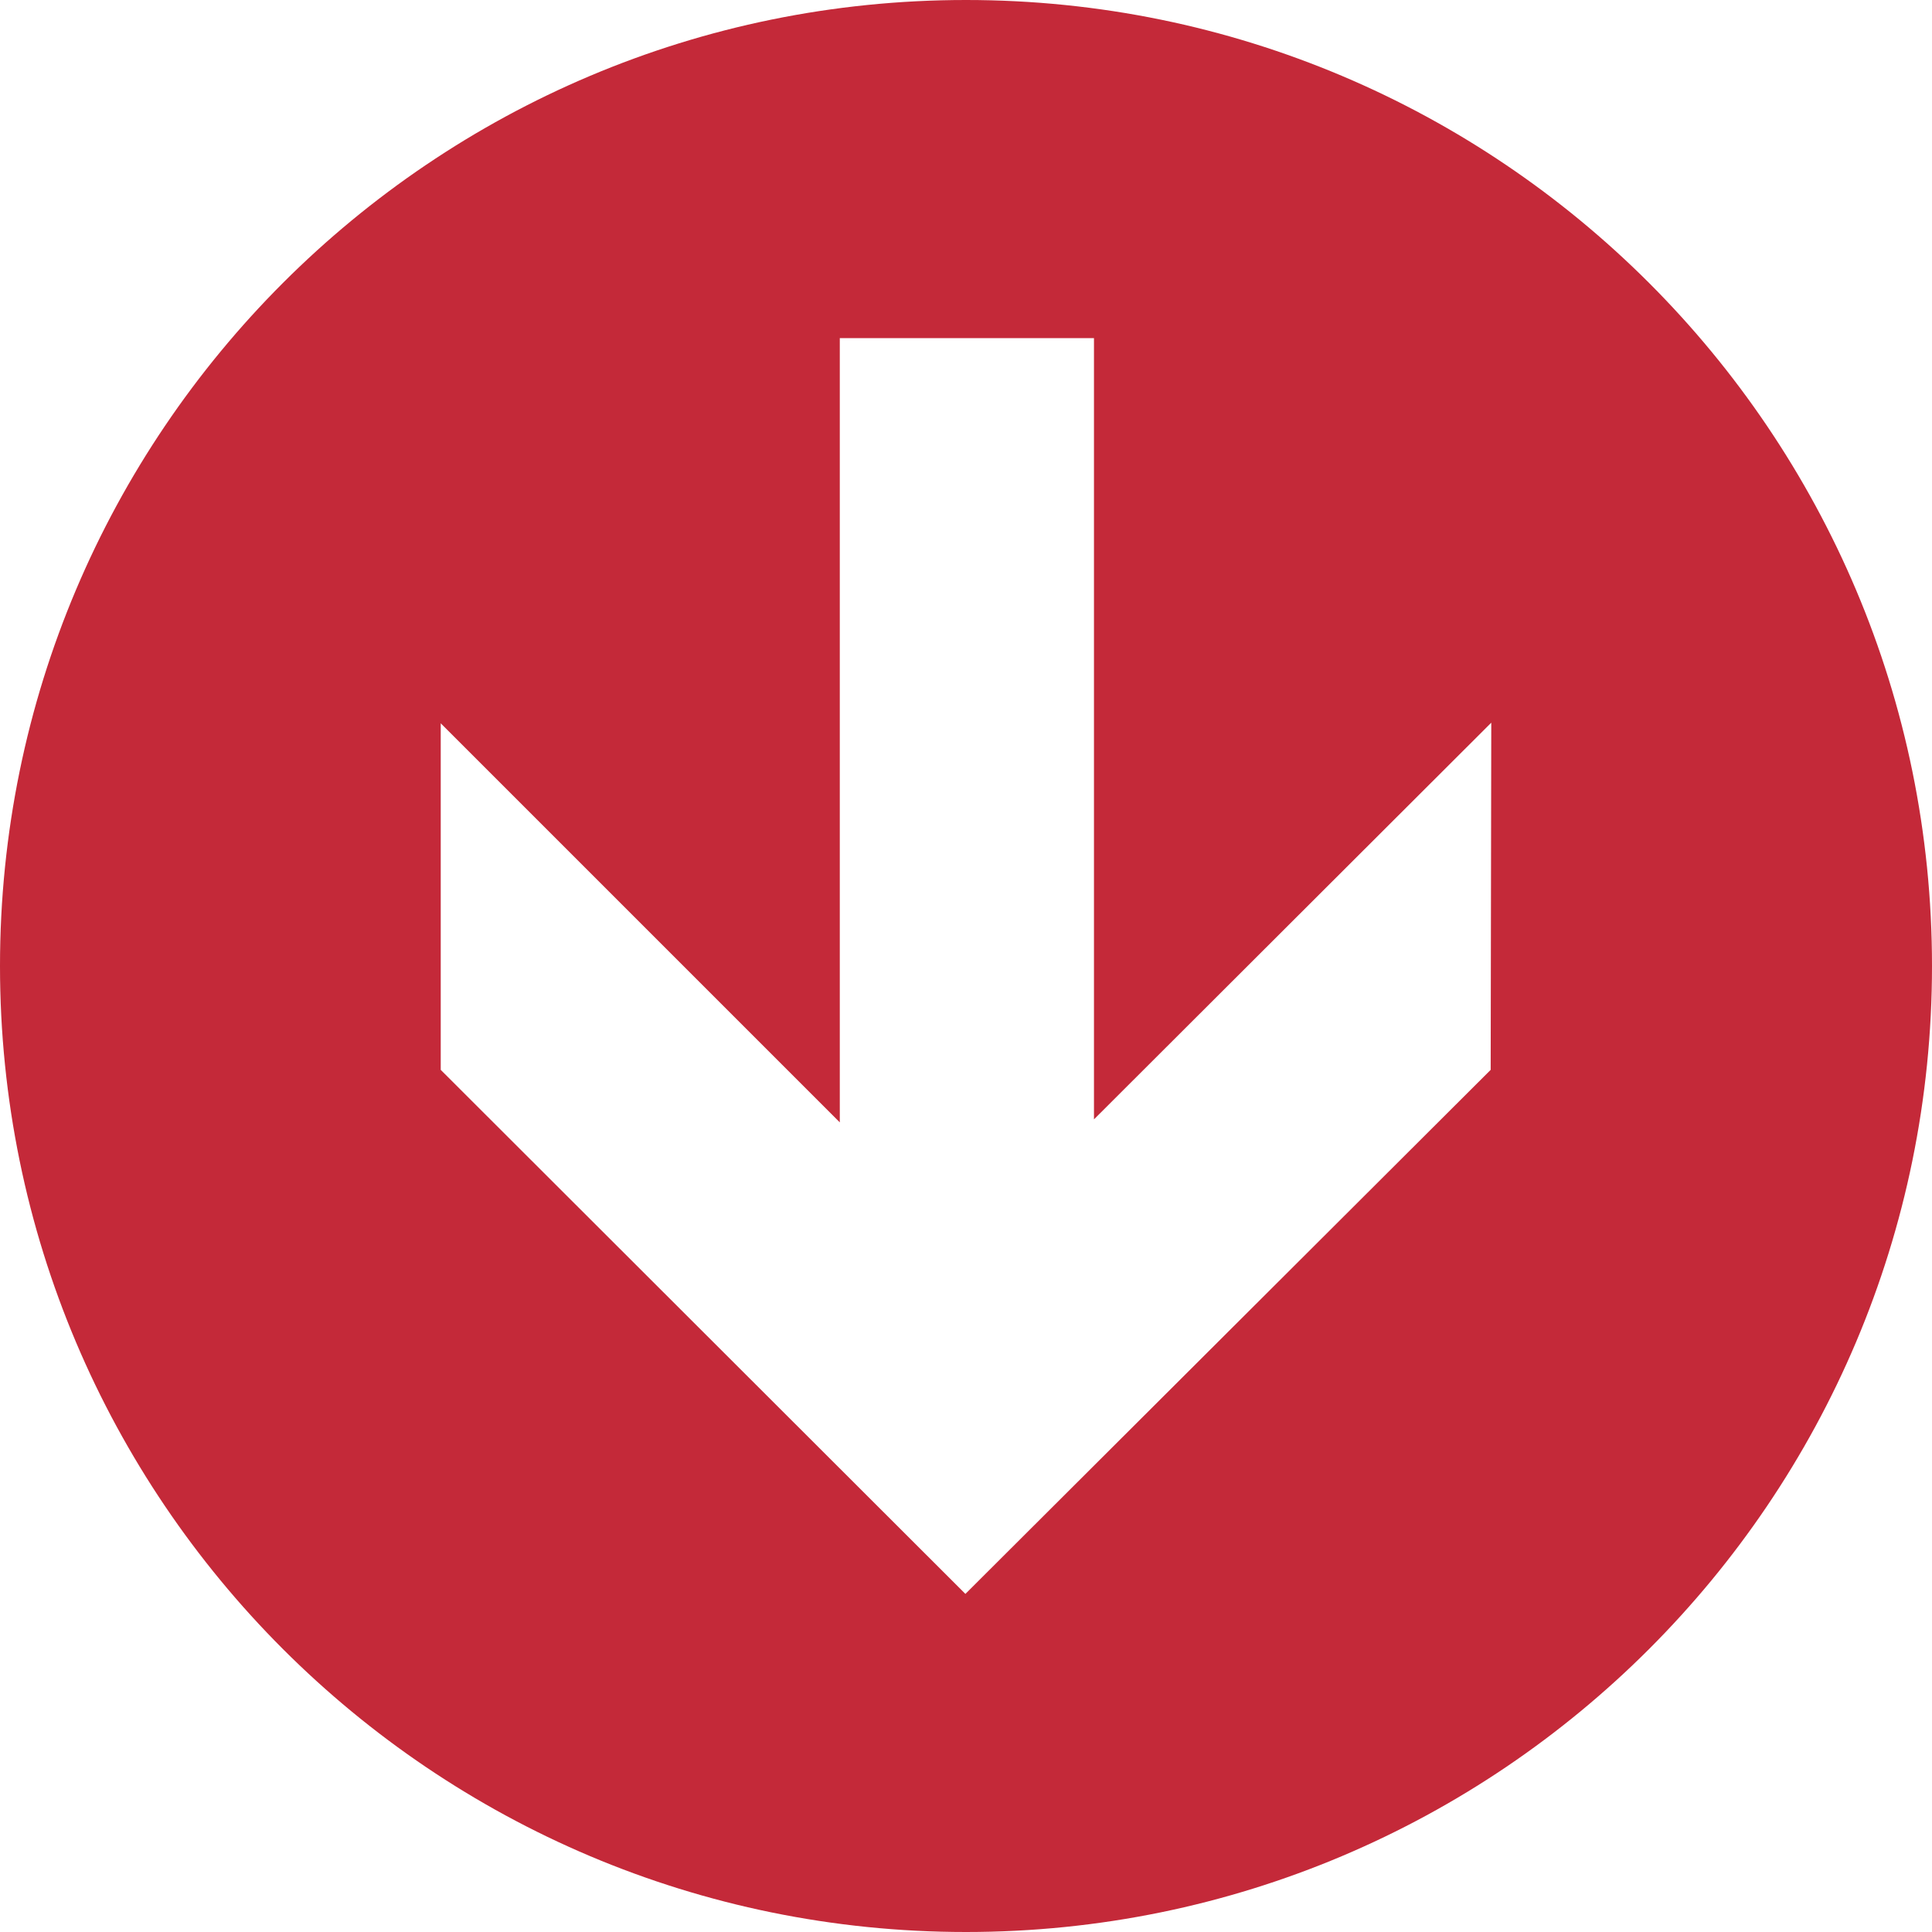 <?xml version="1.0" encoding="iso-8859-1"?>
<!-- Generator: Adobe Illustrator 18.1.1, SVG Export Plug-In . SVG Version: 6.00 Build 0)  -->
<svg xmlns="http://www.w3.org/2000/svg" xmlns:xlink="http://www.w3.org/1999/xlink" version="1.1" id="Capa_1" x="0px" y="0px" viewBox="0 0 543.906 543.906" style="enable-background:new 0 0 543.906 543.906;" xml:space="preserve" width="512px" height="512px">
<g>
	<path d="M543.906,271.953C543.906,121.759,422.148,0,271.953,0S0,121.759,0,271.953   s121.759,271.953,271.953,271.953S543.906,422.148,543.906,271.953z M419.831,203.454l-0.169,97.735L271.785,448.723   L124.076,301.188v-97.56l112.349,112.349V95.184h71.556v219.945L419.831,203.454z" fill="#c42939"/>
</g>
<g>
</g>
<g>
</g>
<g>
</g>
<g>
</g>
<g>
</g>
<g>
</g>
<g>
</g>
<g>
</g>
<g>
</g>
<g>
</g>
<g>
</g>
<g>
</g>
<g>
</g>
<g>
</g>
<g>
</g>
</svg>
